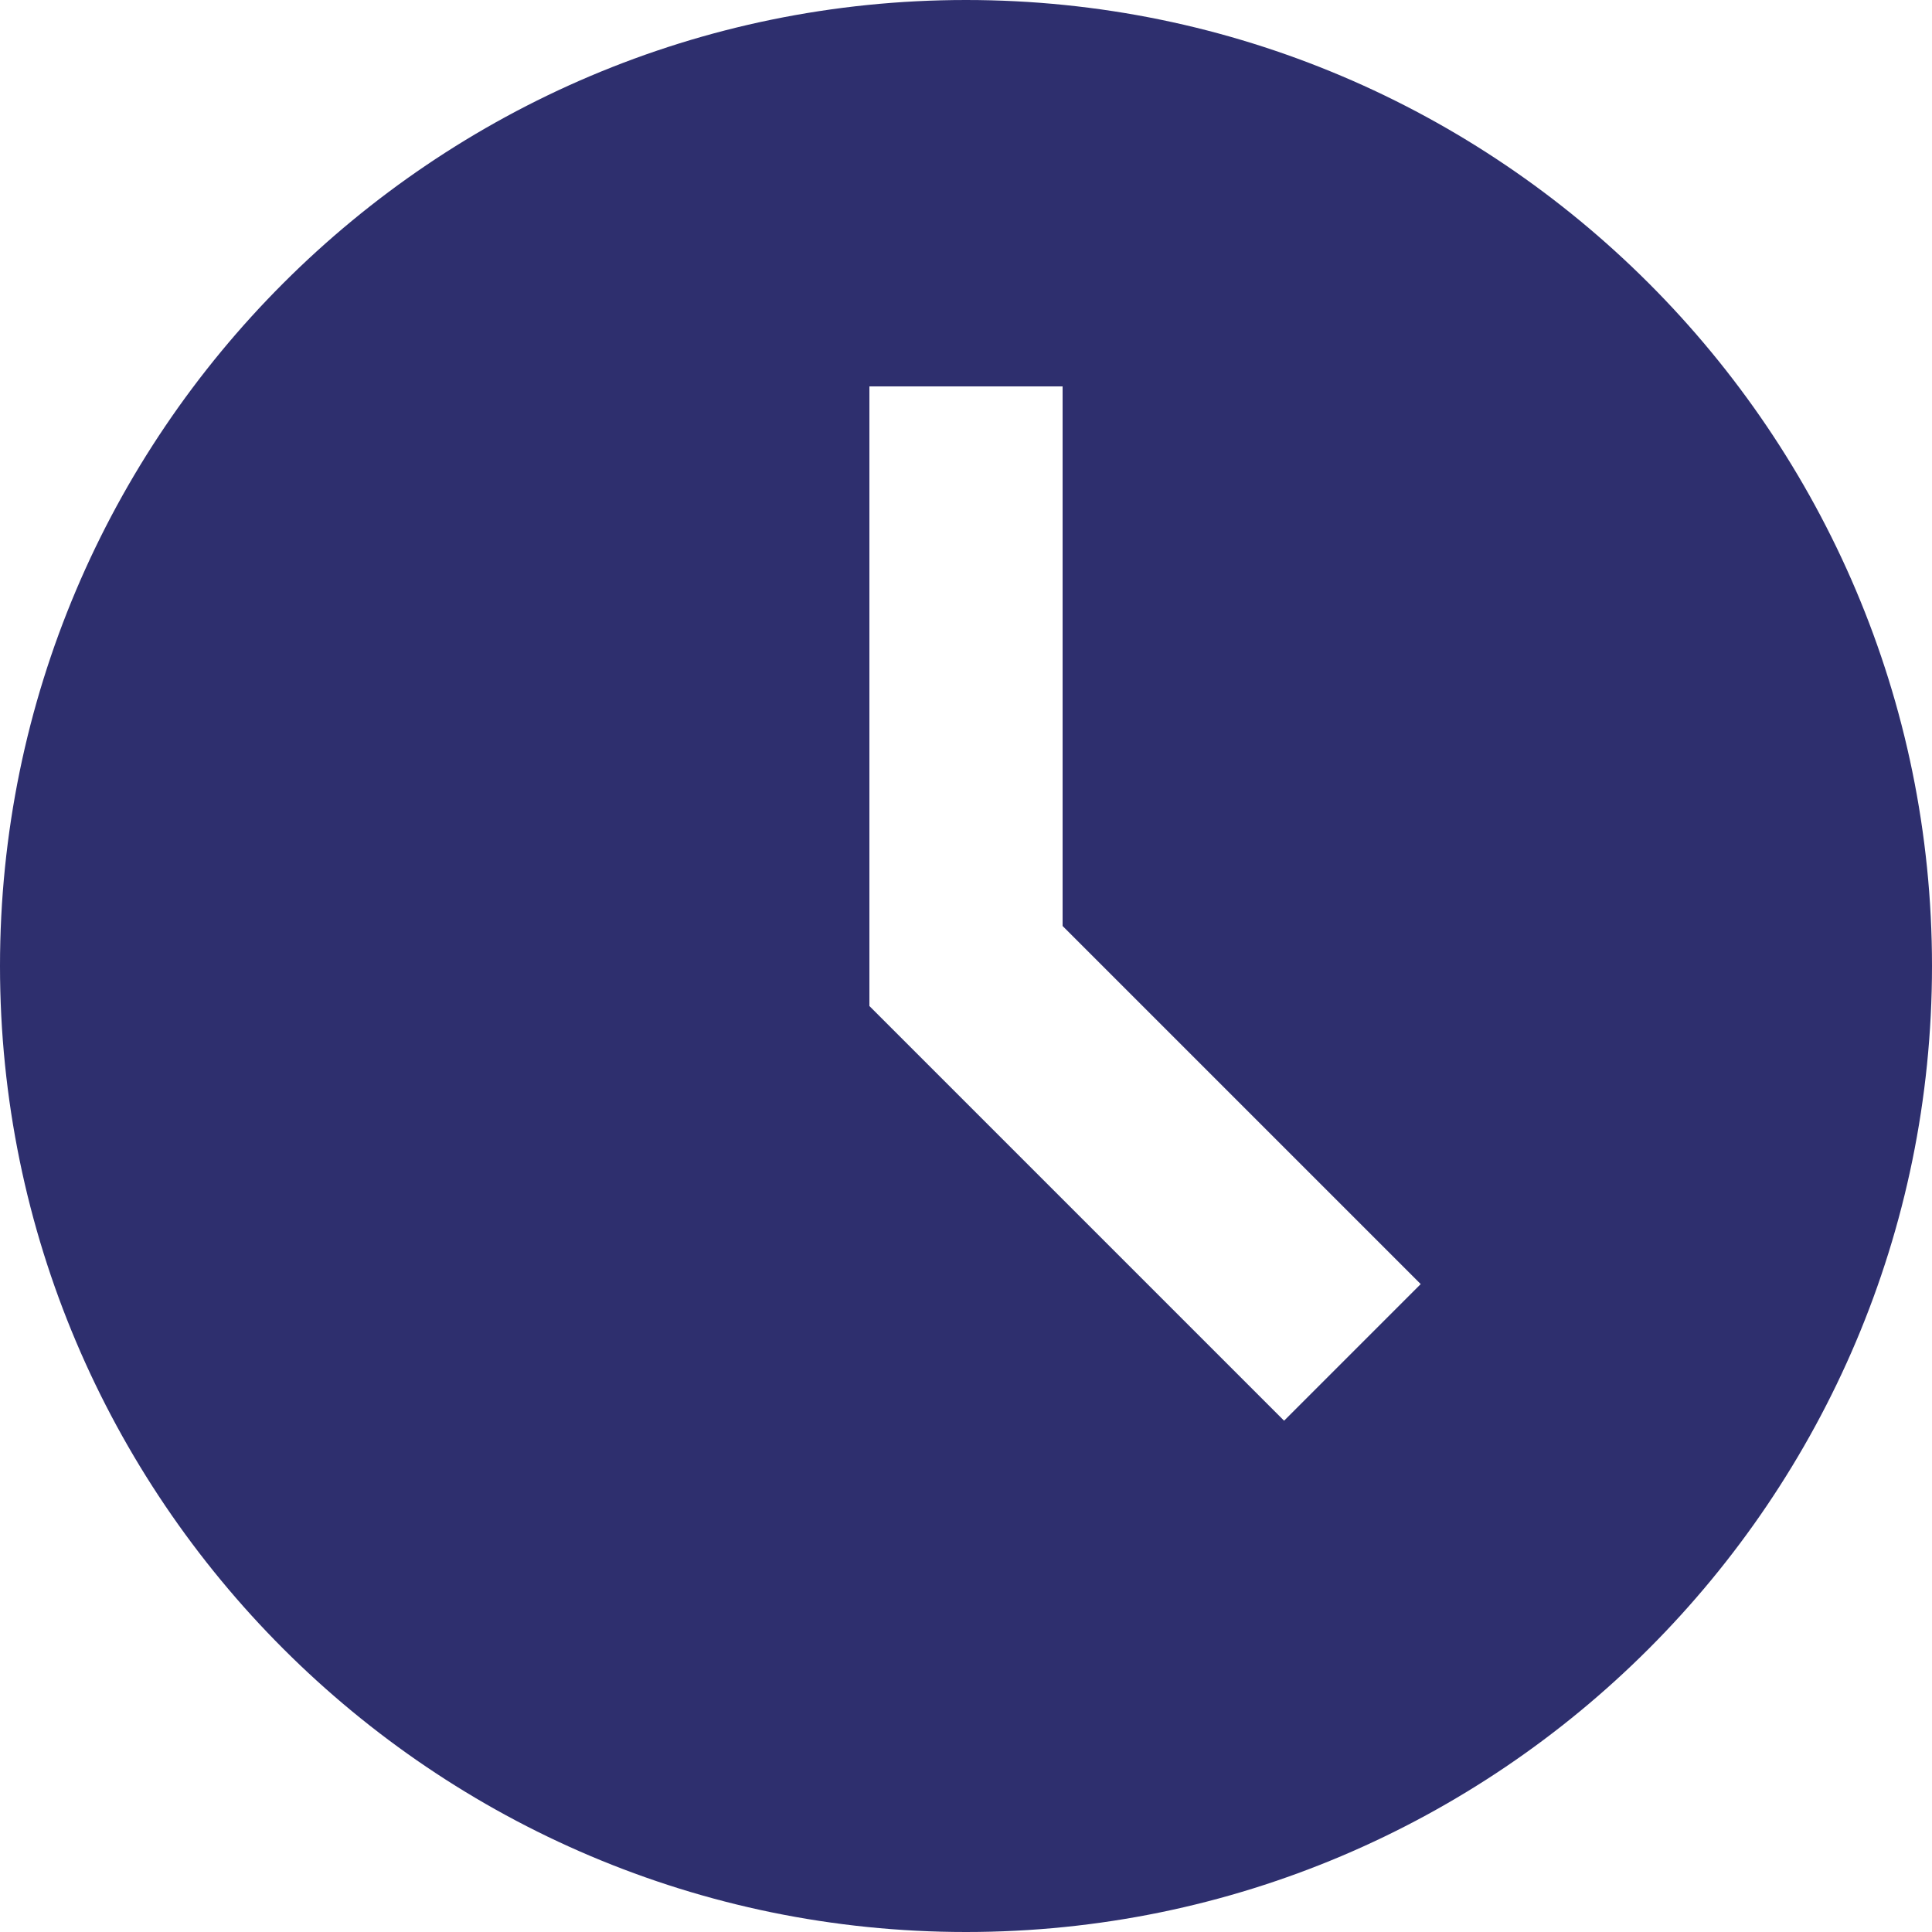 <svg width="28" height="28" viewBox="0 0 28 28" fill="none" xmlns="http://www.w3.org/2000/svg">
<path d="M14 0C6.28 0 0 6.28 0 14C0 21.72 6.28 28 14 28C21.72 28 28 21.72 28 14C28 6.28 21.72 0 14 0ZM18.61 20.59L12.6 14.58V5.6H15.4V13.42L20.59 18.61L18.61 20.59Z" fill="#2E2F6E"/>
</svg>

